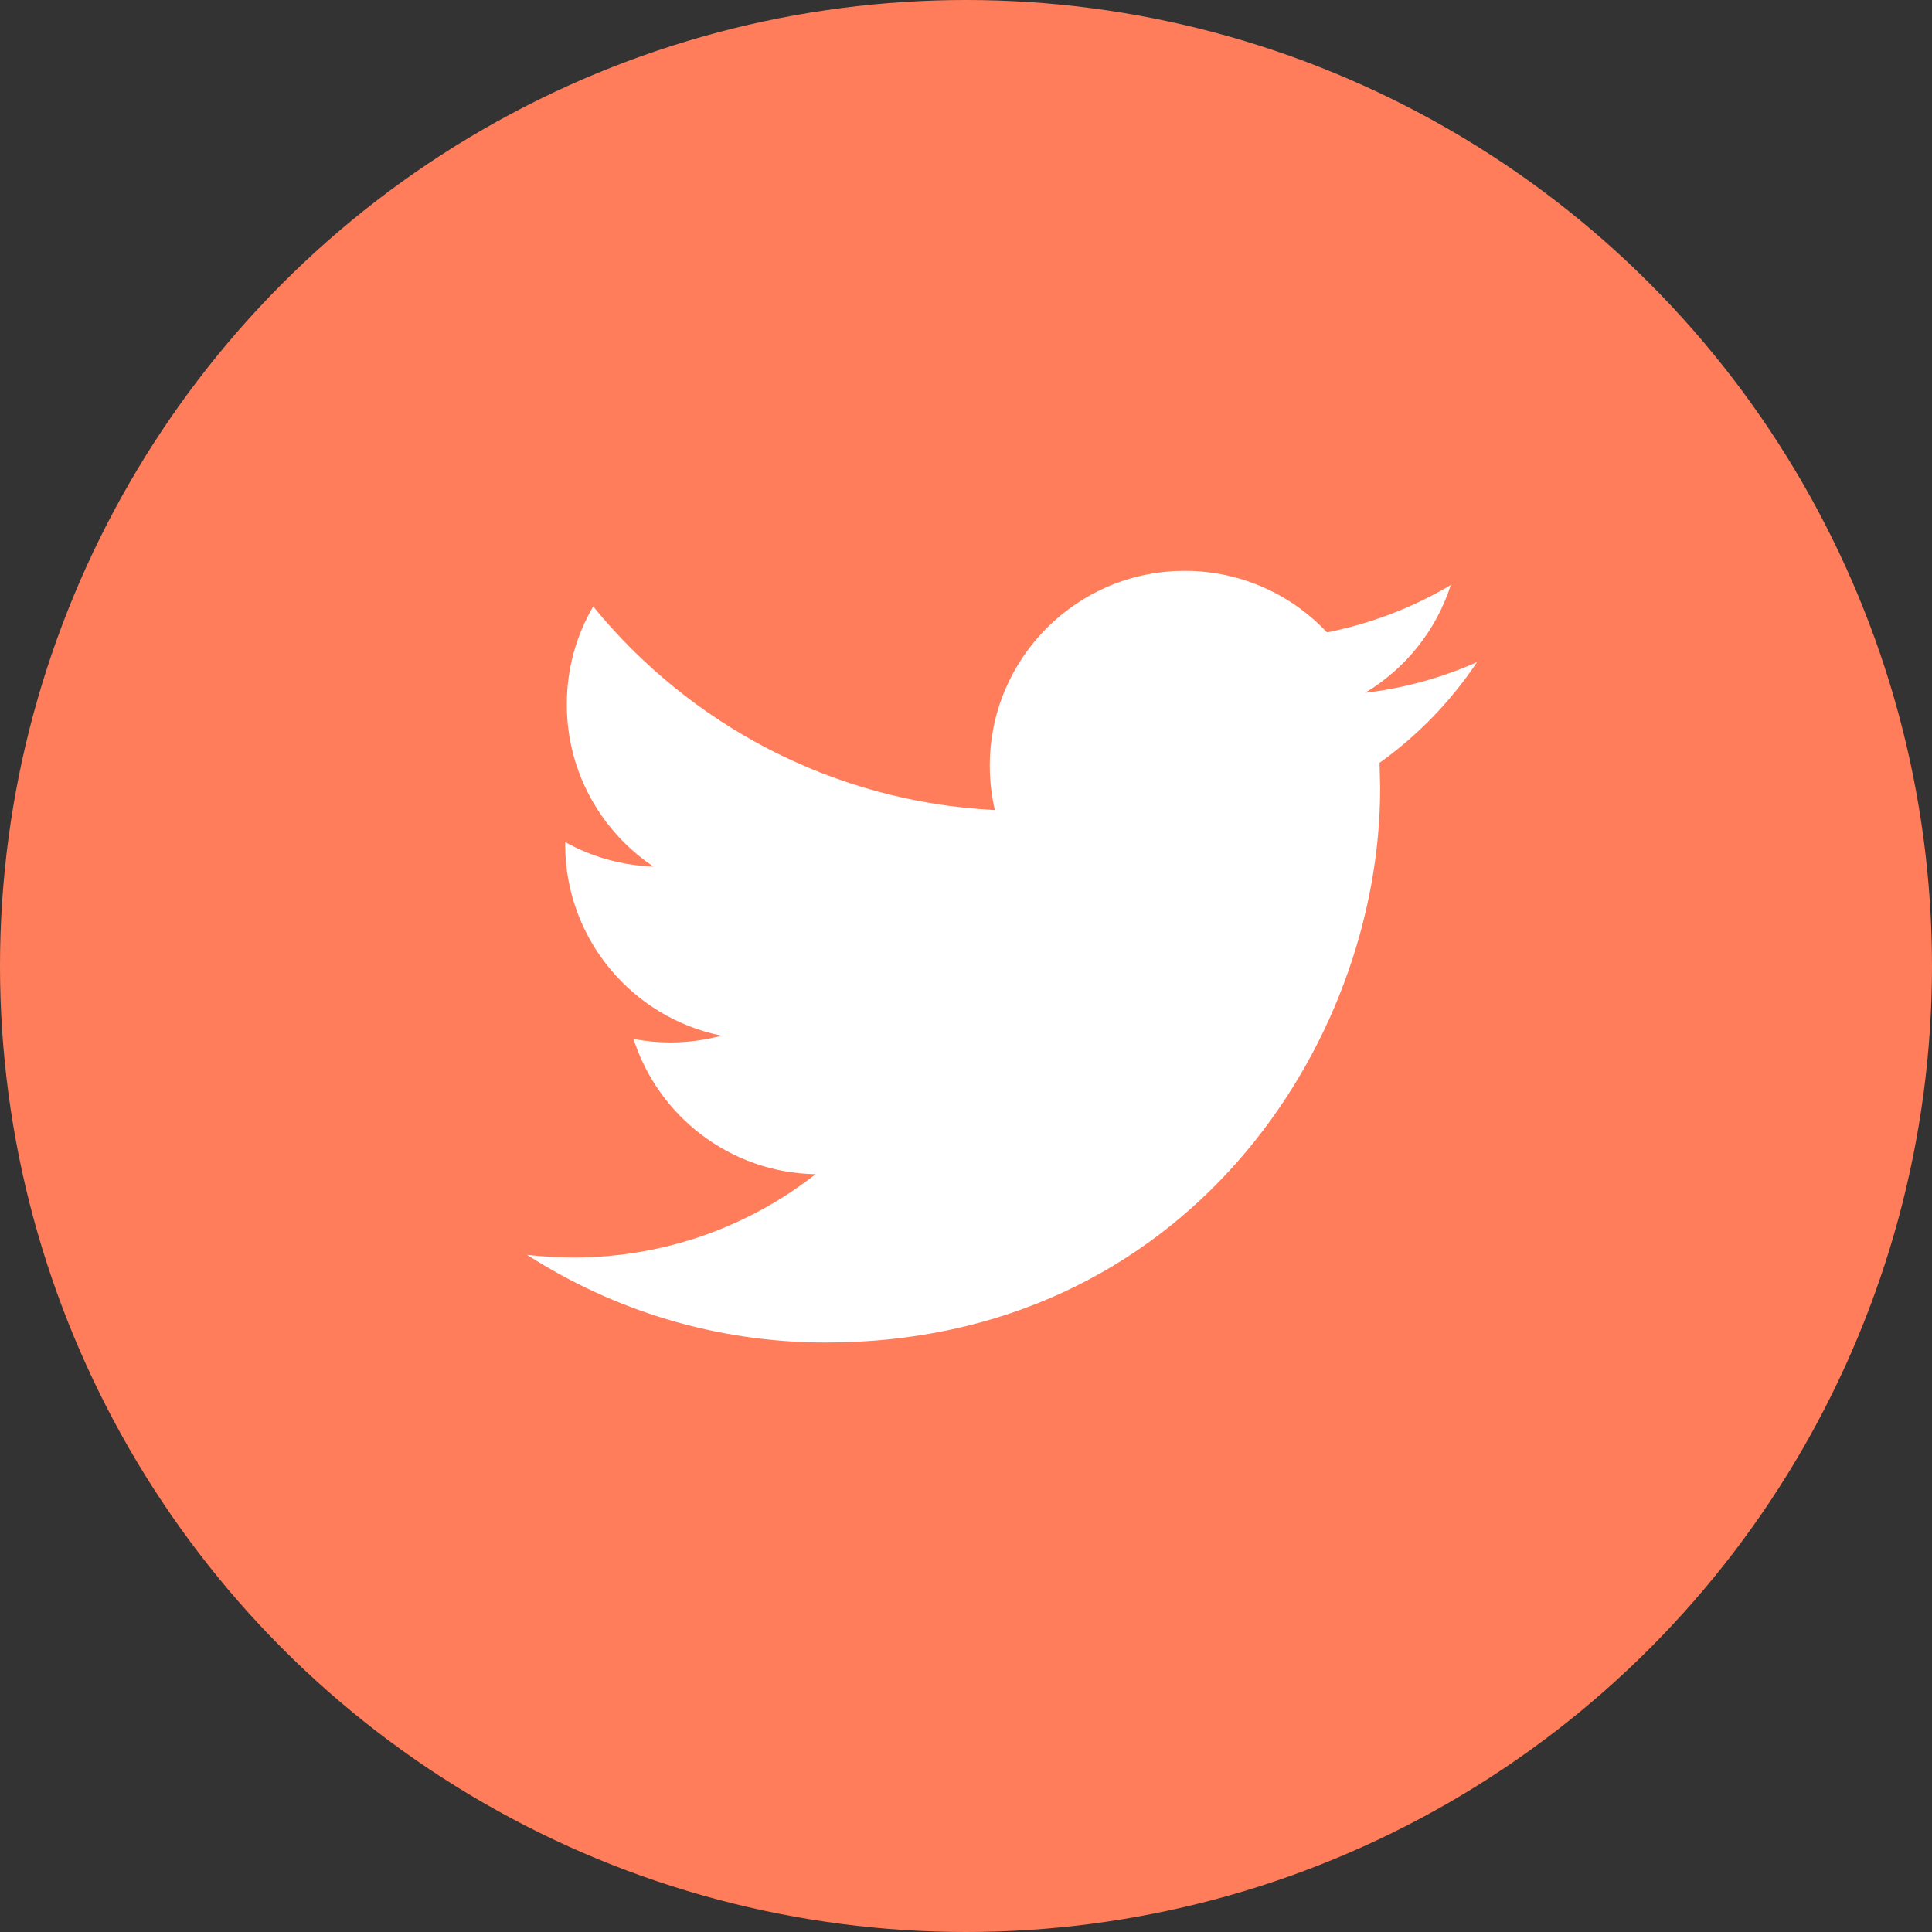 <svg width="35" height="35" viewBox="0 0 35 35" fill="none" xmlns="http://www.w3.org/2000/svg">
<rect x="0" y="0" width="35" height="35" fill="#333333" stroke="none"/>
<circle cx="17.5" cy="17.5" r="17.5" fill="#FF7D5A"/>
<path fill-rule="evenodd" clip-rule="evenodd" d="M26.758 11.995C26.124 12.276 25.445 12.466 24.73 12.551C25.459 12.114 26.018 11.422 26.282 10.599C25.598 11.003 24.843 11.297 24.039 11.456C23.395 10.769 22.478 10.341 21.462 10.341C19.512 10.341 17.931 11.922 17.931 13.87C17.931 14.147 17.962 14.417 18.023 14.675C15.089 14.528 12.487 13.122 10.746 10.986C10.442 11.507 10.268 12.113 10.268 12.761C10.268 13.986 10.892 15.066 11.839 15.699C11.26 15.679 10.716 15.52 10.239 15.256V15.3C10.239 17.01 11.457 18.437 13.071 18.762C12.775 18.841 12.463 18.885 12.141 18.885C11.913 18.885 11.692 18.863 11.476 18.82C11.926 20.223 13.229 21.244 14.774 21.272C13.566 22.218 12.043 22.781 10.389 22.781C10.104 22.781 9.823 22.764 9.547 22.732C11.11 23.736 12.965 24.321 14.959 24.321C21.453 24.321 25.003 18.941 25.003 14.276L24.992 13.819C25.685 13.324 26.285 12.703 26.758 11.995Z" fill="white"/>
</svg>
